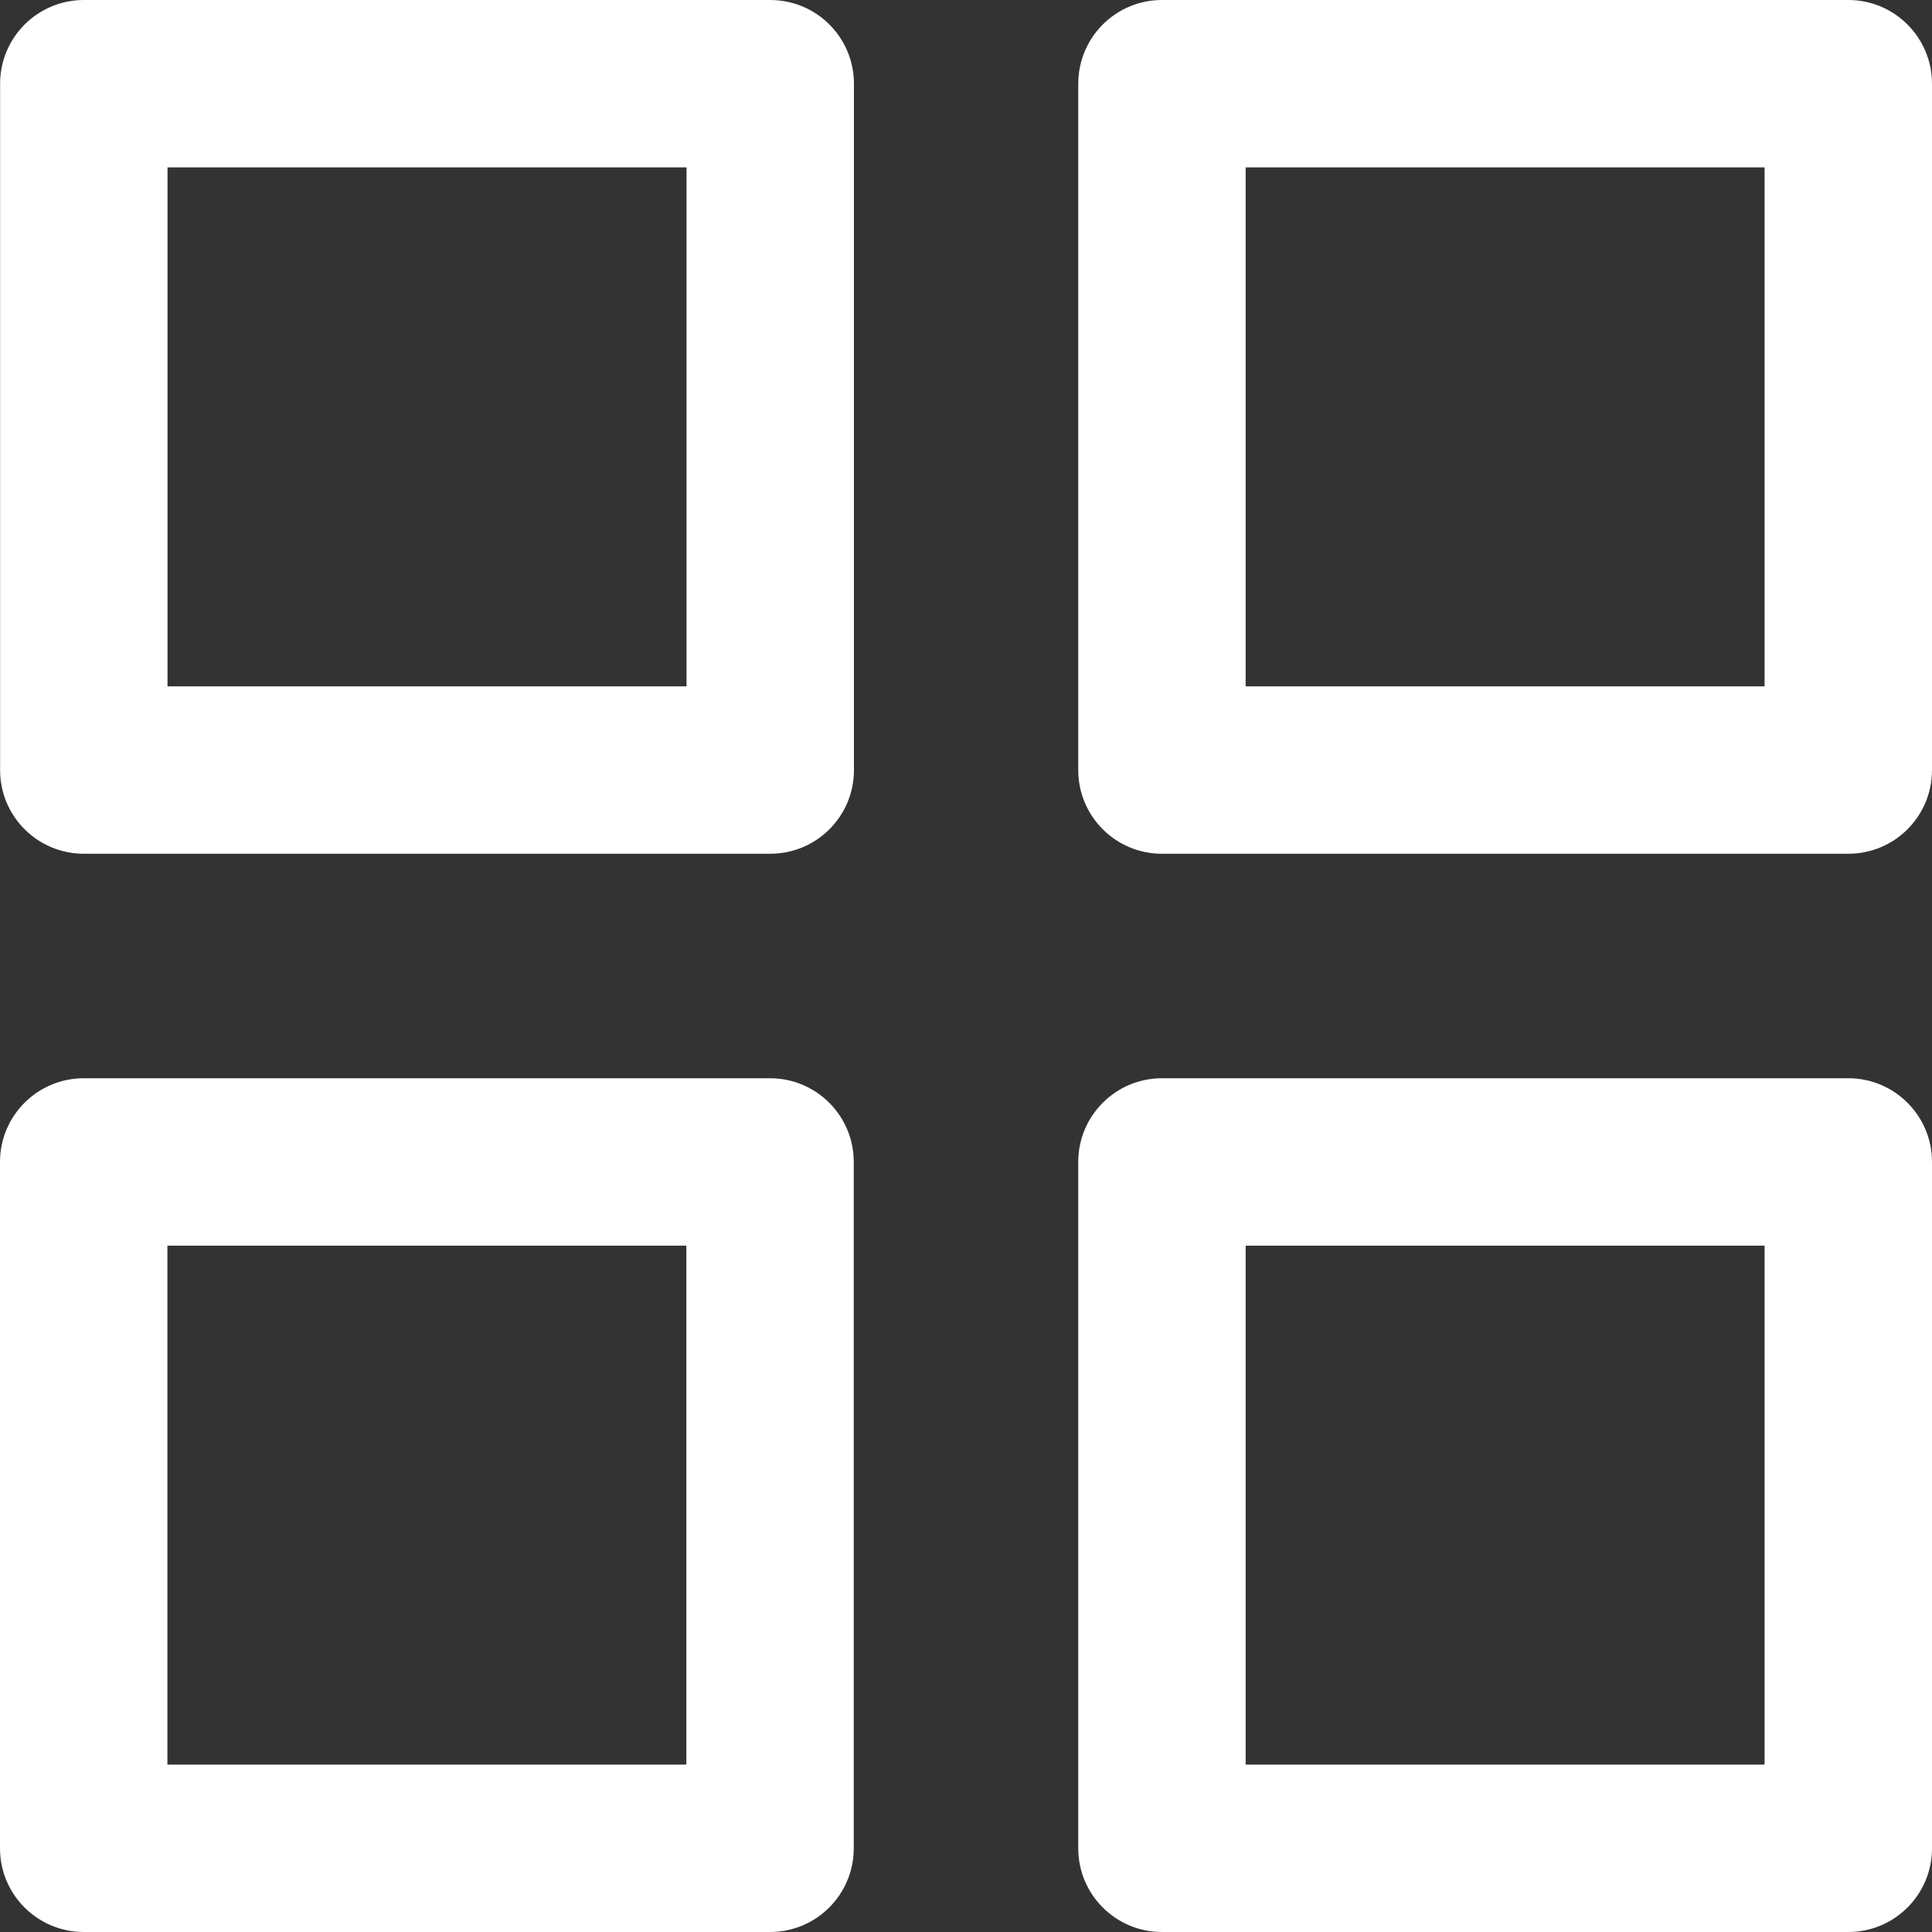 <svg fill="none" height="20" viewBox="0 0 20 20" width="20" xmlns="http://www.w3.org/2000/svg">
  <rect x="0" y="0" width="20" height="20" fill="#333333" stroke="none"/>
  <path d="M0.868 0C0.389 0 0.001 0.388 0.001 0.867V7.972C0.001 8.451 0.389 8.838 0.868 8.838H7.973C8.452 8.838 8.84 8.451 8.84 7.972V0.867C8.84 0.388 8.452 0 7.973 0H0.868ZM1.734 7.105V1.733H7.107V7.105H1.734Z"
        fill="#FFF" />
  <path d="M12.028 0C11.55 0 11.162 0.388 11.162 0.867V7.972C11.162 8.451 11.55 8.838 12.028 8.838H19.134C19.612 8.838 20 8.451 20 7.972V0.867C20 0.388 19.612 0 19.134 0H12.028ZM12.895 7.105V1.733H18.267V7.105H12.895Z"
        fill="#FFF" />
  <path d="M11.162 12.028C11.162 11.55 11.55 11.162 12.028 11.162H19.134C19.612 11.162 20 11.55 20 12.028V19.134C20 19.612 19.612 20 19.134 20H12.028C11.55 20 11.162 19.612 11.162 19.134V12.028ZM12.895 12.895V18.267H18.267V12.895H12.895Z"
        fill="#FFF" />
  <path d="M0.867 11.162C0.388 11.162 0 11.55 0 12.028V19.134C0 19.612 0.388 20 0.867 20H7.972C8.45 20 8.838 19.612 8.838 19.134V12.028C8.838 11.55 8.45 11.162 7.972 11.162H0.867ZM1.733 18.267V12.895H7.105V18.267H1.733Z"
        fill="#FFF" />
</svg>
